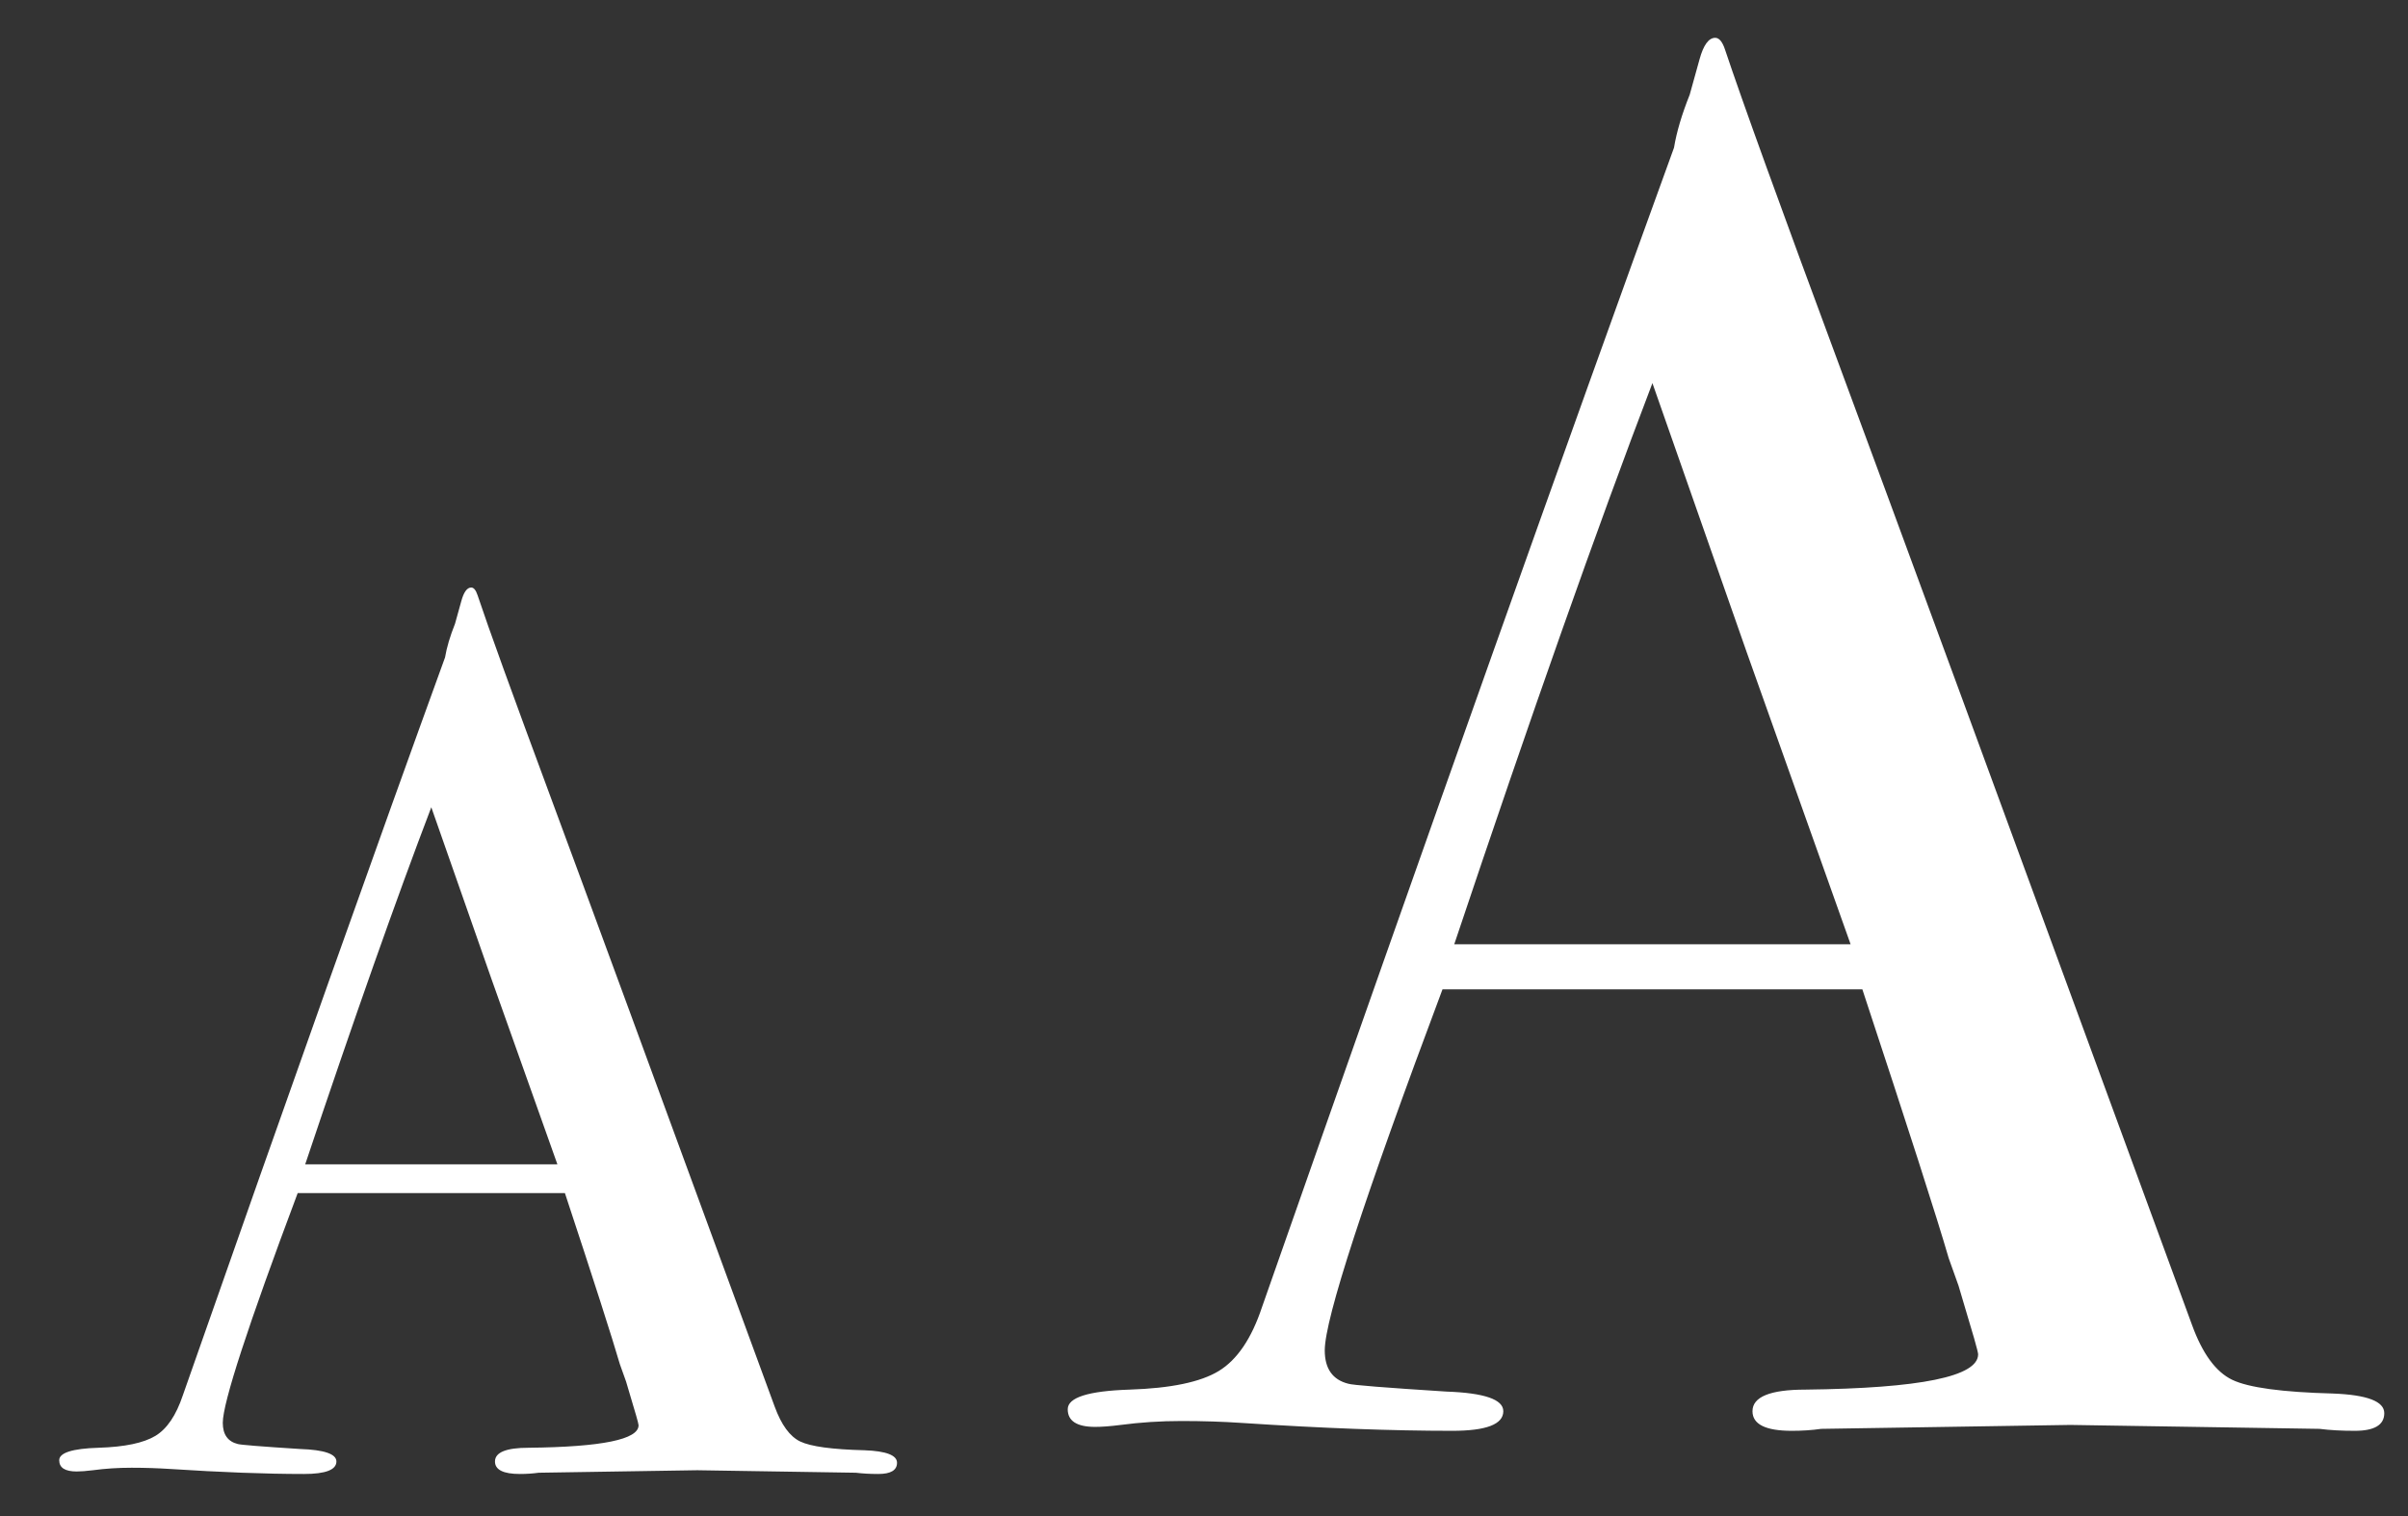 <?xml version="1.0" encoding="UTF-8"?>
<svg width="27px" height="17px" viewBox="0 0 27 17" version="1.1" xmlns="http://www.w3.org/2000/svg" xmlns:xlink="http://www.w3.org/1999/xlink">
    <rect x="0" y="0" width="27" height="17" fill="#333333" stroke="none"/>
    <!-- Generator: Sketch 52.6 (67491) - http://www.bohemiancoding.com/sketch -->
    <title>AA</title>
    <desc>Created with Sketch.</desc>
    <g id="Page-1" stroke="none" stroke-width="1" fill="none" fill-rule="evenodd">
        <g id="UI-KIT" transform="translate(-1456, -5251)" fill="#FFFFFF">
            <g id="AA" transform="translate(1456, 5251)">
                <path d="M26.734,15.846 C26.734,15.978 26.624,16.044 26.404,16.044 C26.257,16.044 26.125,16.037 26.008,16.022 L23.214,15.978 L20.42,16.022 C20.317,16.037 20.207,16.044 20.09,16.044 C19.797,16.044 19.65,15.971 19.65,15.824 C19.65,15.663 19.848,15.582 20.244,15.582 C21.535,15.567 22.18,15.435 22.18,15.186 C22.18,15.171 22.165,15.113 22.136,15.01 L21.96,14.416 L21.85,14.108 C21.718,13.653 21.395,12.649 20.882,11.094 L16.174,11.094 C15.294,13.441 14.854,14.79 14.854,15.142 C14.854,15.347 14.942,15.472 15.118,15.516 C15.162,15.531 15.529,15.56 16.218,15.604 C16.643,15.619 16.856,15.692 16.856,15.824 C16.856,15.971 16.665,16.044 16.284,16.044 C15.609,16.044 14.825,16.015 13.93,15.956 C13.71,15.941 13.483,15.934 13.248,15.934 C13.013,15.934 12.786,15.949 12.566,15.978 C12.449,15.993 12.353,16 12.28,16 C12.075,16 11.972,15.934 11.972,15.802 C11.972,15.67 12.203,15.597 12.665,15.582 C13.127,15.567 13.461,15.498 13.666,15.373 C13.871,15.248 14.033,15.01 14.15,14.658 C16.042,9.261 17.582,4.927 18.77,1.656 C18.799,1.48 18.858,1.282 18.946,1.062 L19.056,0.666 C19.1,0.505 19.159,0.424 19.232,0.424 C19.276,0.424 19.313,0.468 19.342,0.556 C19.533,1.128 19.965,2.323 20.64,4.142 C21.168,5.565 22.481,9.136 24.578,14.856 C24.695,15.179 24.846,15.384 25.029,15.472 C25.212,15.56 25.59,15.611 26.162,15.626 C26.543,15.641 26.734,15.714 26.734,15.846 Z M20.75,10.588 C20.515,9.928 20.127,8.835 19.584,7.31 L18.528,4.296 C17.912,5.909 17.171,8.007 16.306,10.588 L20.75,10.588 Z M10.058,16.402 C10.058,16.486 9.988,16.528 9.848,16.528 C9.755,16.528 9.671,16.523 9.596,16.514 L7.818,16.486 L6.04,16.514 C5.975,16.523 5.905,16.528 5.83,16.528 C5.643,16.528 5.55,16.481 5.55,16.388 C5.55,16.285 5.676,16.234 5.928,16.234 C6.749,16.225 7.16,16.141 7.16,15.982 C7.16,15.973 7.151,15.935 7.132,15.87 L7.02,15.492 L6.95,15.296 C6.866,15.007 6.661,14.367 6.334,13.378 L3.338,13.378 C2.778,14.871 2.498,15.73 2.498,15.954 C2.498,16.085 2.554,16.164 2.666,16.192 C2.694,16.201 2.927,16.22 3.366,16.248 C3.637,16.257 3.772,16.304 3.772,16.388 C3.772,16.481 3.651,16.528 3.408,16.528 C2.979,16.528 2.479,16.509 1.91,16.472 C1.77,16.463 1.625,16.458 1.476,16.458 C1.327,16.458 1.182,16.467 1.042,16.486 C0.967,16.495 0.907,16.5 0.86,16.5 C0.729,16.5 0.664,16.458 0.664,16.374 C0.664,16.29 0.811,16.243 1.105,16.234 C1.399,16.225 1.611,16.18 1.742,16.101 C1.873,16.022 1.975,15.87 2.05,15.646 C3.254,12.211 4.234,9.453 4.99,7.372 C5.009,7.26 5.046,7.134 5.102,6.994 L5.172,6.742 C5.2,6.639 5.237,6.588 5.284,6.588 C5.312,6.588 5.335,6.616 5.354,6.672 C5.475,7.036 5.751,7.797 6.18,8.954 C6.516,9.859 7.351,12.132 8.686,15.772 C8.761,15.977 8.856,16.108 8.973,16.164 C9.09,16.22 9.33,16.253 9.694,16.262 C9.937,16.271 10.058,16.318 10.058,16.402 Z M6.25,13.056 C6.101,12.636 5.853,11.941 5.508,10.97 L4.836,9.052 C4.444,10.079 3.973,11.413 3.422,13.056 L6.25,13.056 Z" id="Combined-Shape"></path>
            </g>
        </g>
    </g>
</svg>